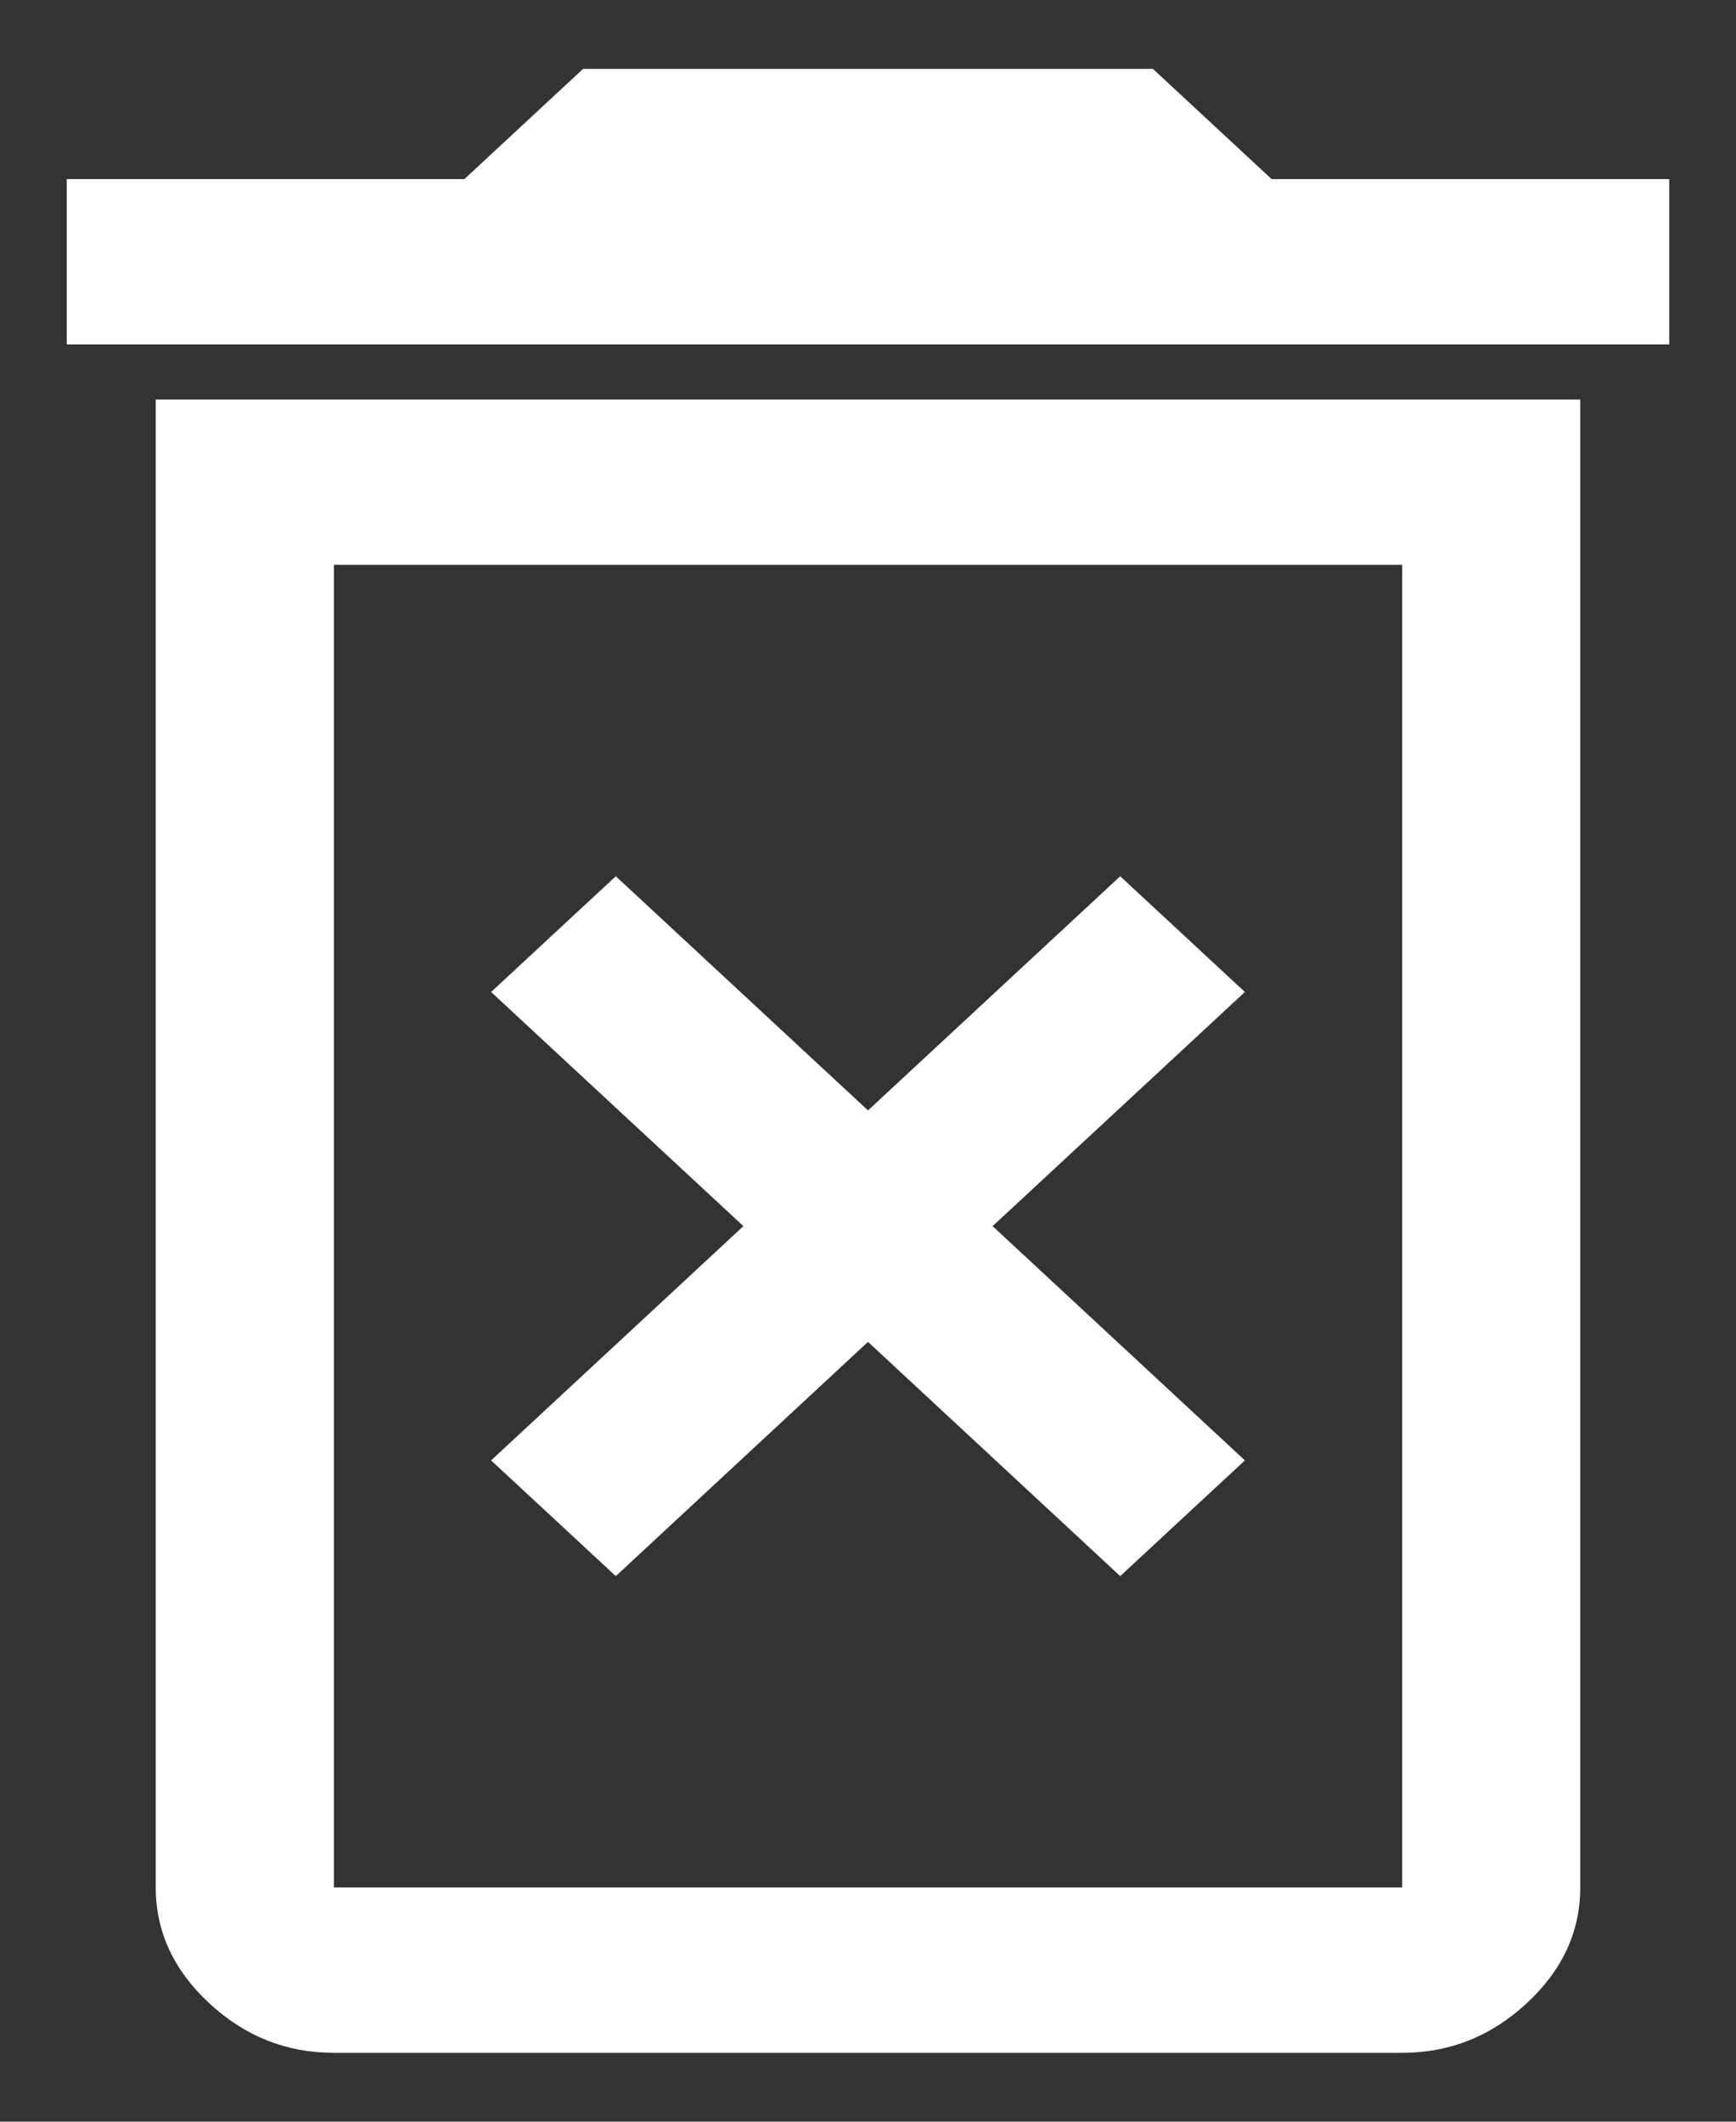 <svg width="18" height="22" viewBox="0 0 18 22" fill="none" xmlns="http://www.w3.org/2000/svg">
<rect x="0" y="0" width="18" height="22" fill="#333333" stroke="none"/>
<path d="M6.385 16.343L9 13.914L11.615 16.343L12.908 15.143L10.292 12.714L12.908 10.286L11.615 9.086L9 11.514L6.385 9.086L5.092 10.286L7.708 12.714L5.092 15.143L6.385 16.343ZM3.462 19.571H14.539V5.857H3.462V19.571ZM0.692 3.571V1.857H4.815L6.046 0.714H11.954L13.185 1.857H17.308V3.571H0.692ZM3.462 21.286C2.969 21.286 2.538 21.114 2.169 20.771C1.8 20.429 1.615 20.029 1.615 19.571V4.143H16.385V19.571C16.385 20.029 16.2 20.429 15.831 20.771C15.462 21.114 15.031 21.286 14.539 21.286H3.462ZM3.462 19.571H14.539H3.462Z" fill="white"/>
</svg>

